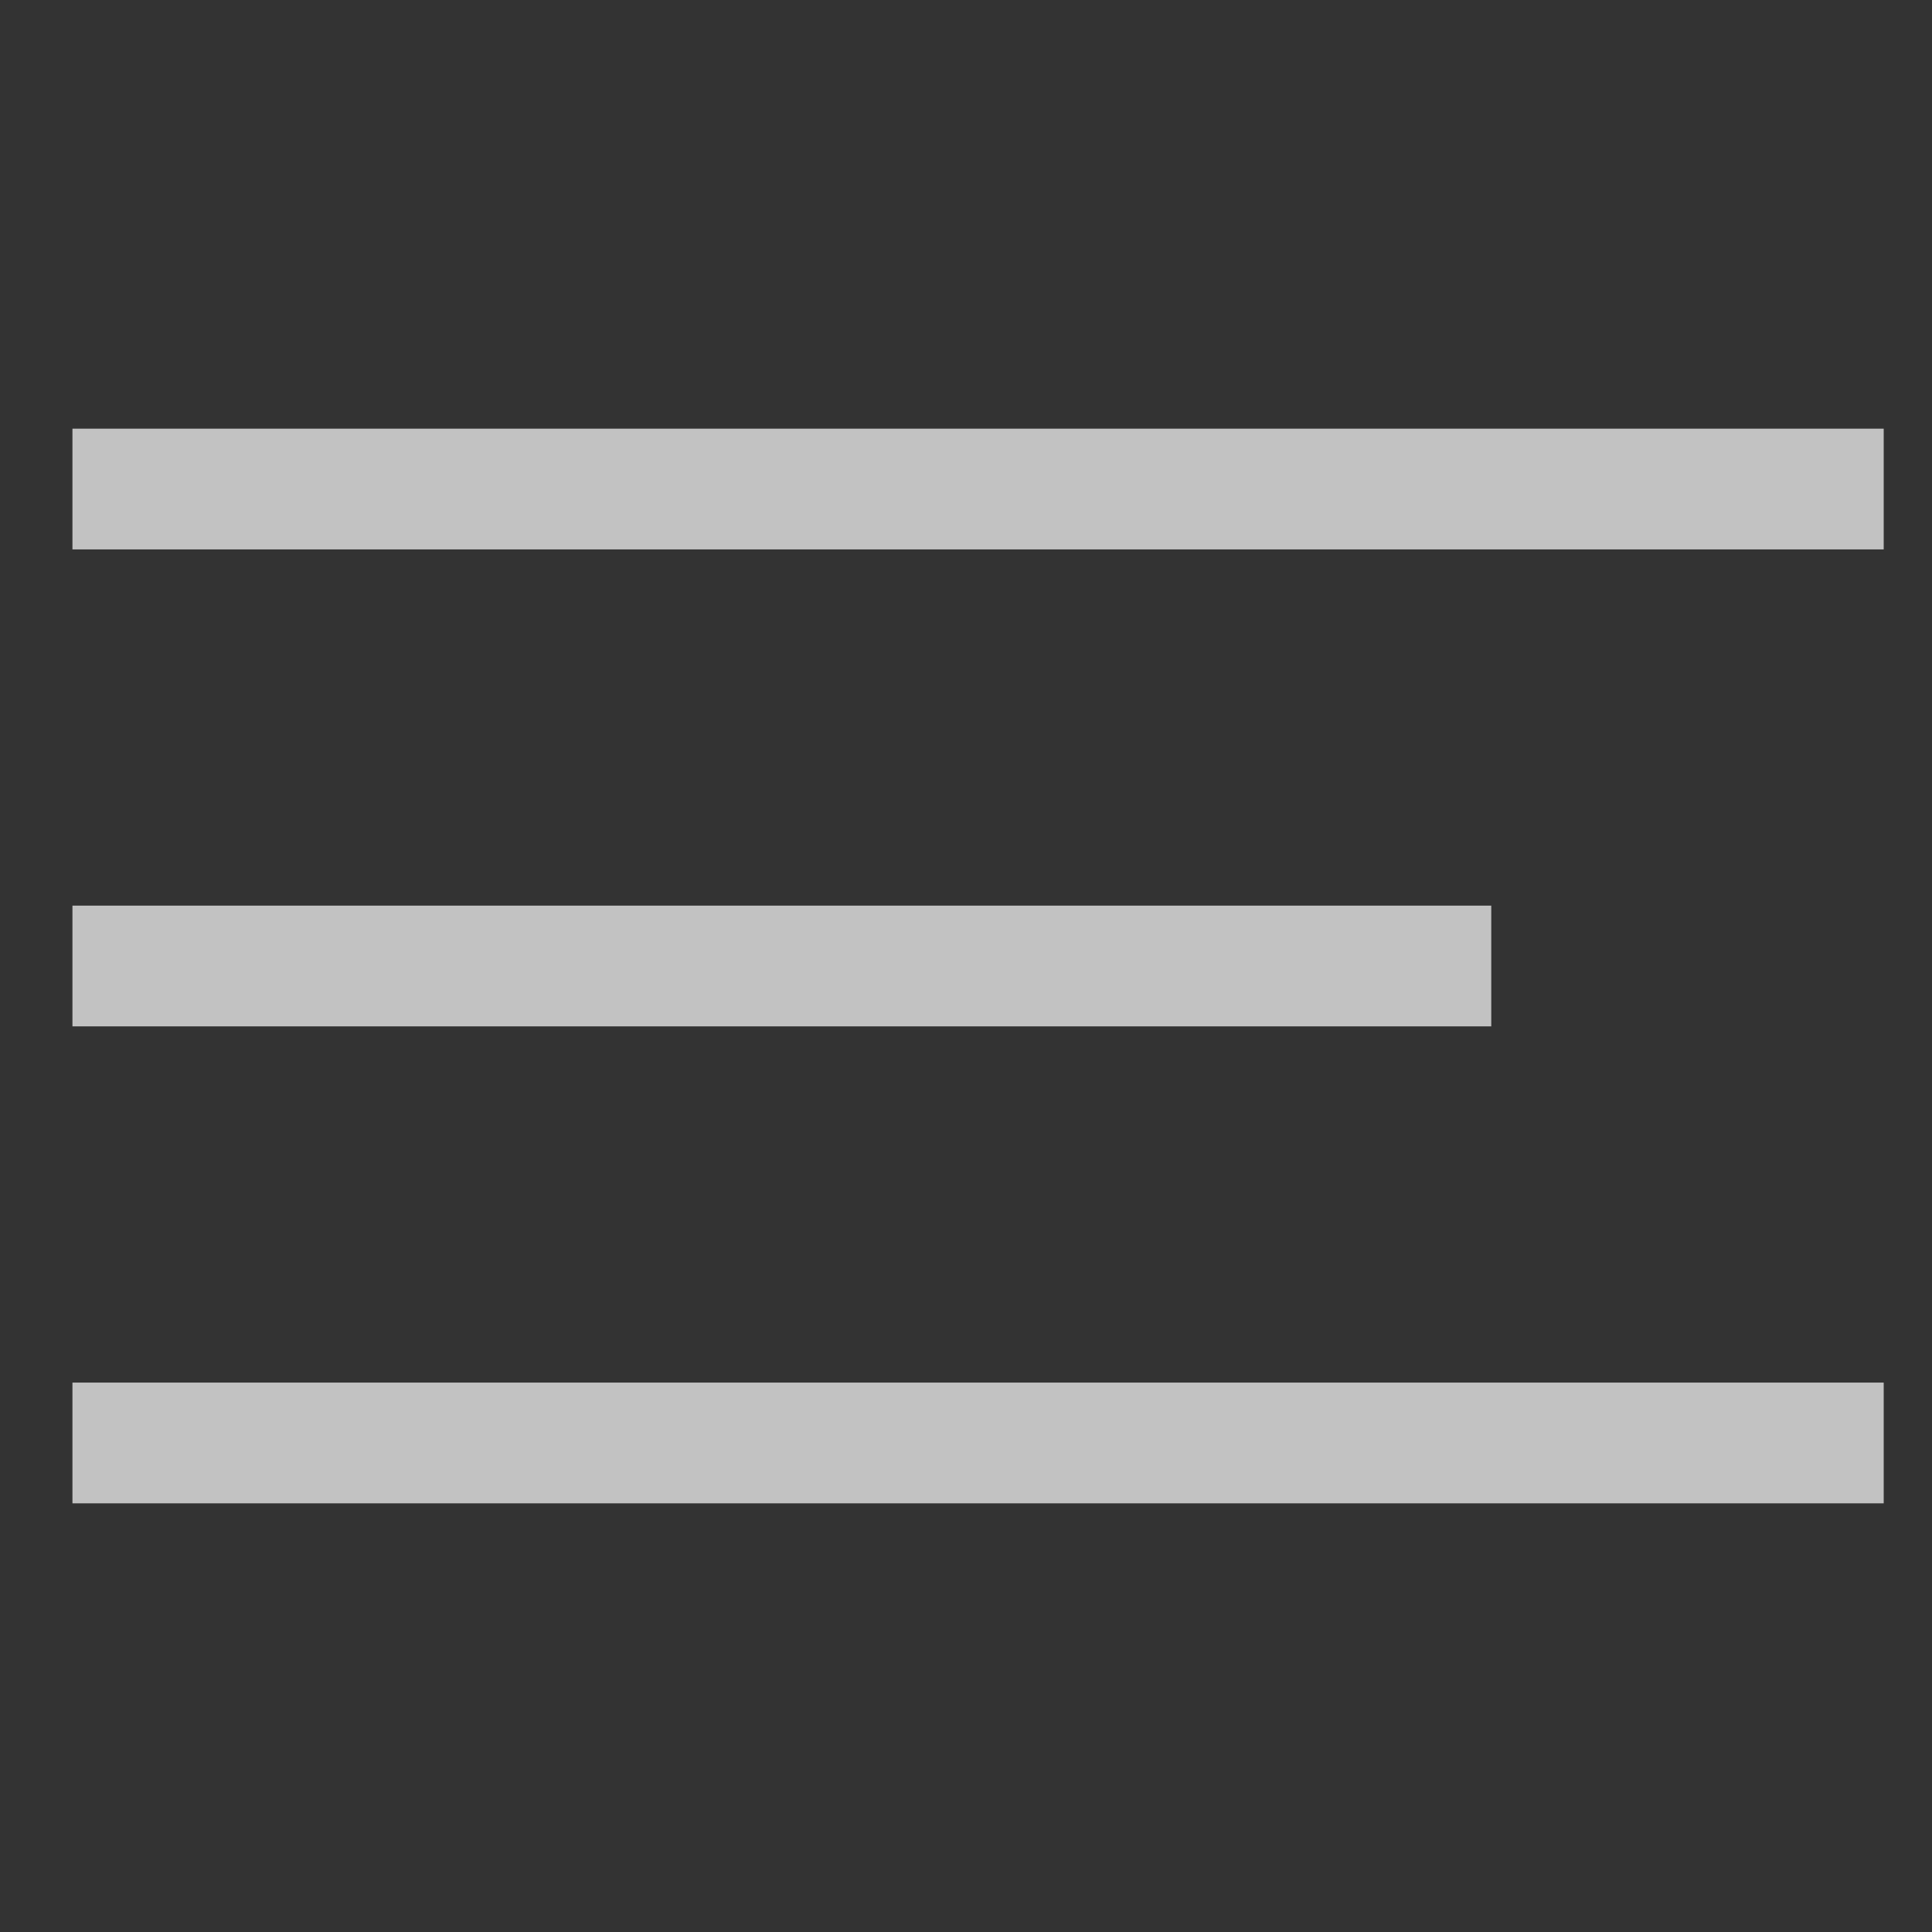 <?xml version="1.0" encoding="utf-8"?>
<!-- Generator: Adobe Illustrator 22.1.0, SVG Export Plug-In . SVG Version: 6.00 Build 0)  -->
<svg version="1.0" id="Layer_1" xmlns="http://www.w3.org/2000/svg" xmlns:xlink="http://www.w3.org/1999/xlink" x="0px" y="0px"
	 width="32px" height="32px" viewBox="0 0 32 32" enable-background="new 0 0 32 32" xml:space="preserve">
<rect x="0" y="0" width="32" height="32" fill="#333333" stroke="none"/>
<g opacity="0.75">
	<rect x="1.2" y="7.1" fill="#F2F2F2" width="30" height="2"/>
	<rect x="1.2" y="15" fill="#F2F2F2" width="23.5" height="2"/>
	<rect x="1.2" y="22.9" fill="#F2F2F2" width="30" height="2"/>
</g>
</svg>
